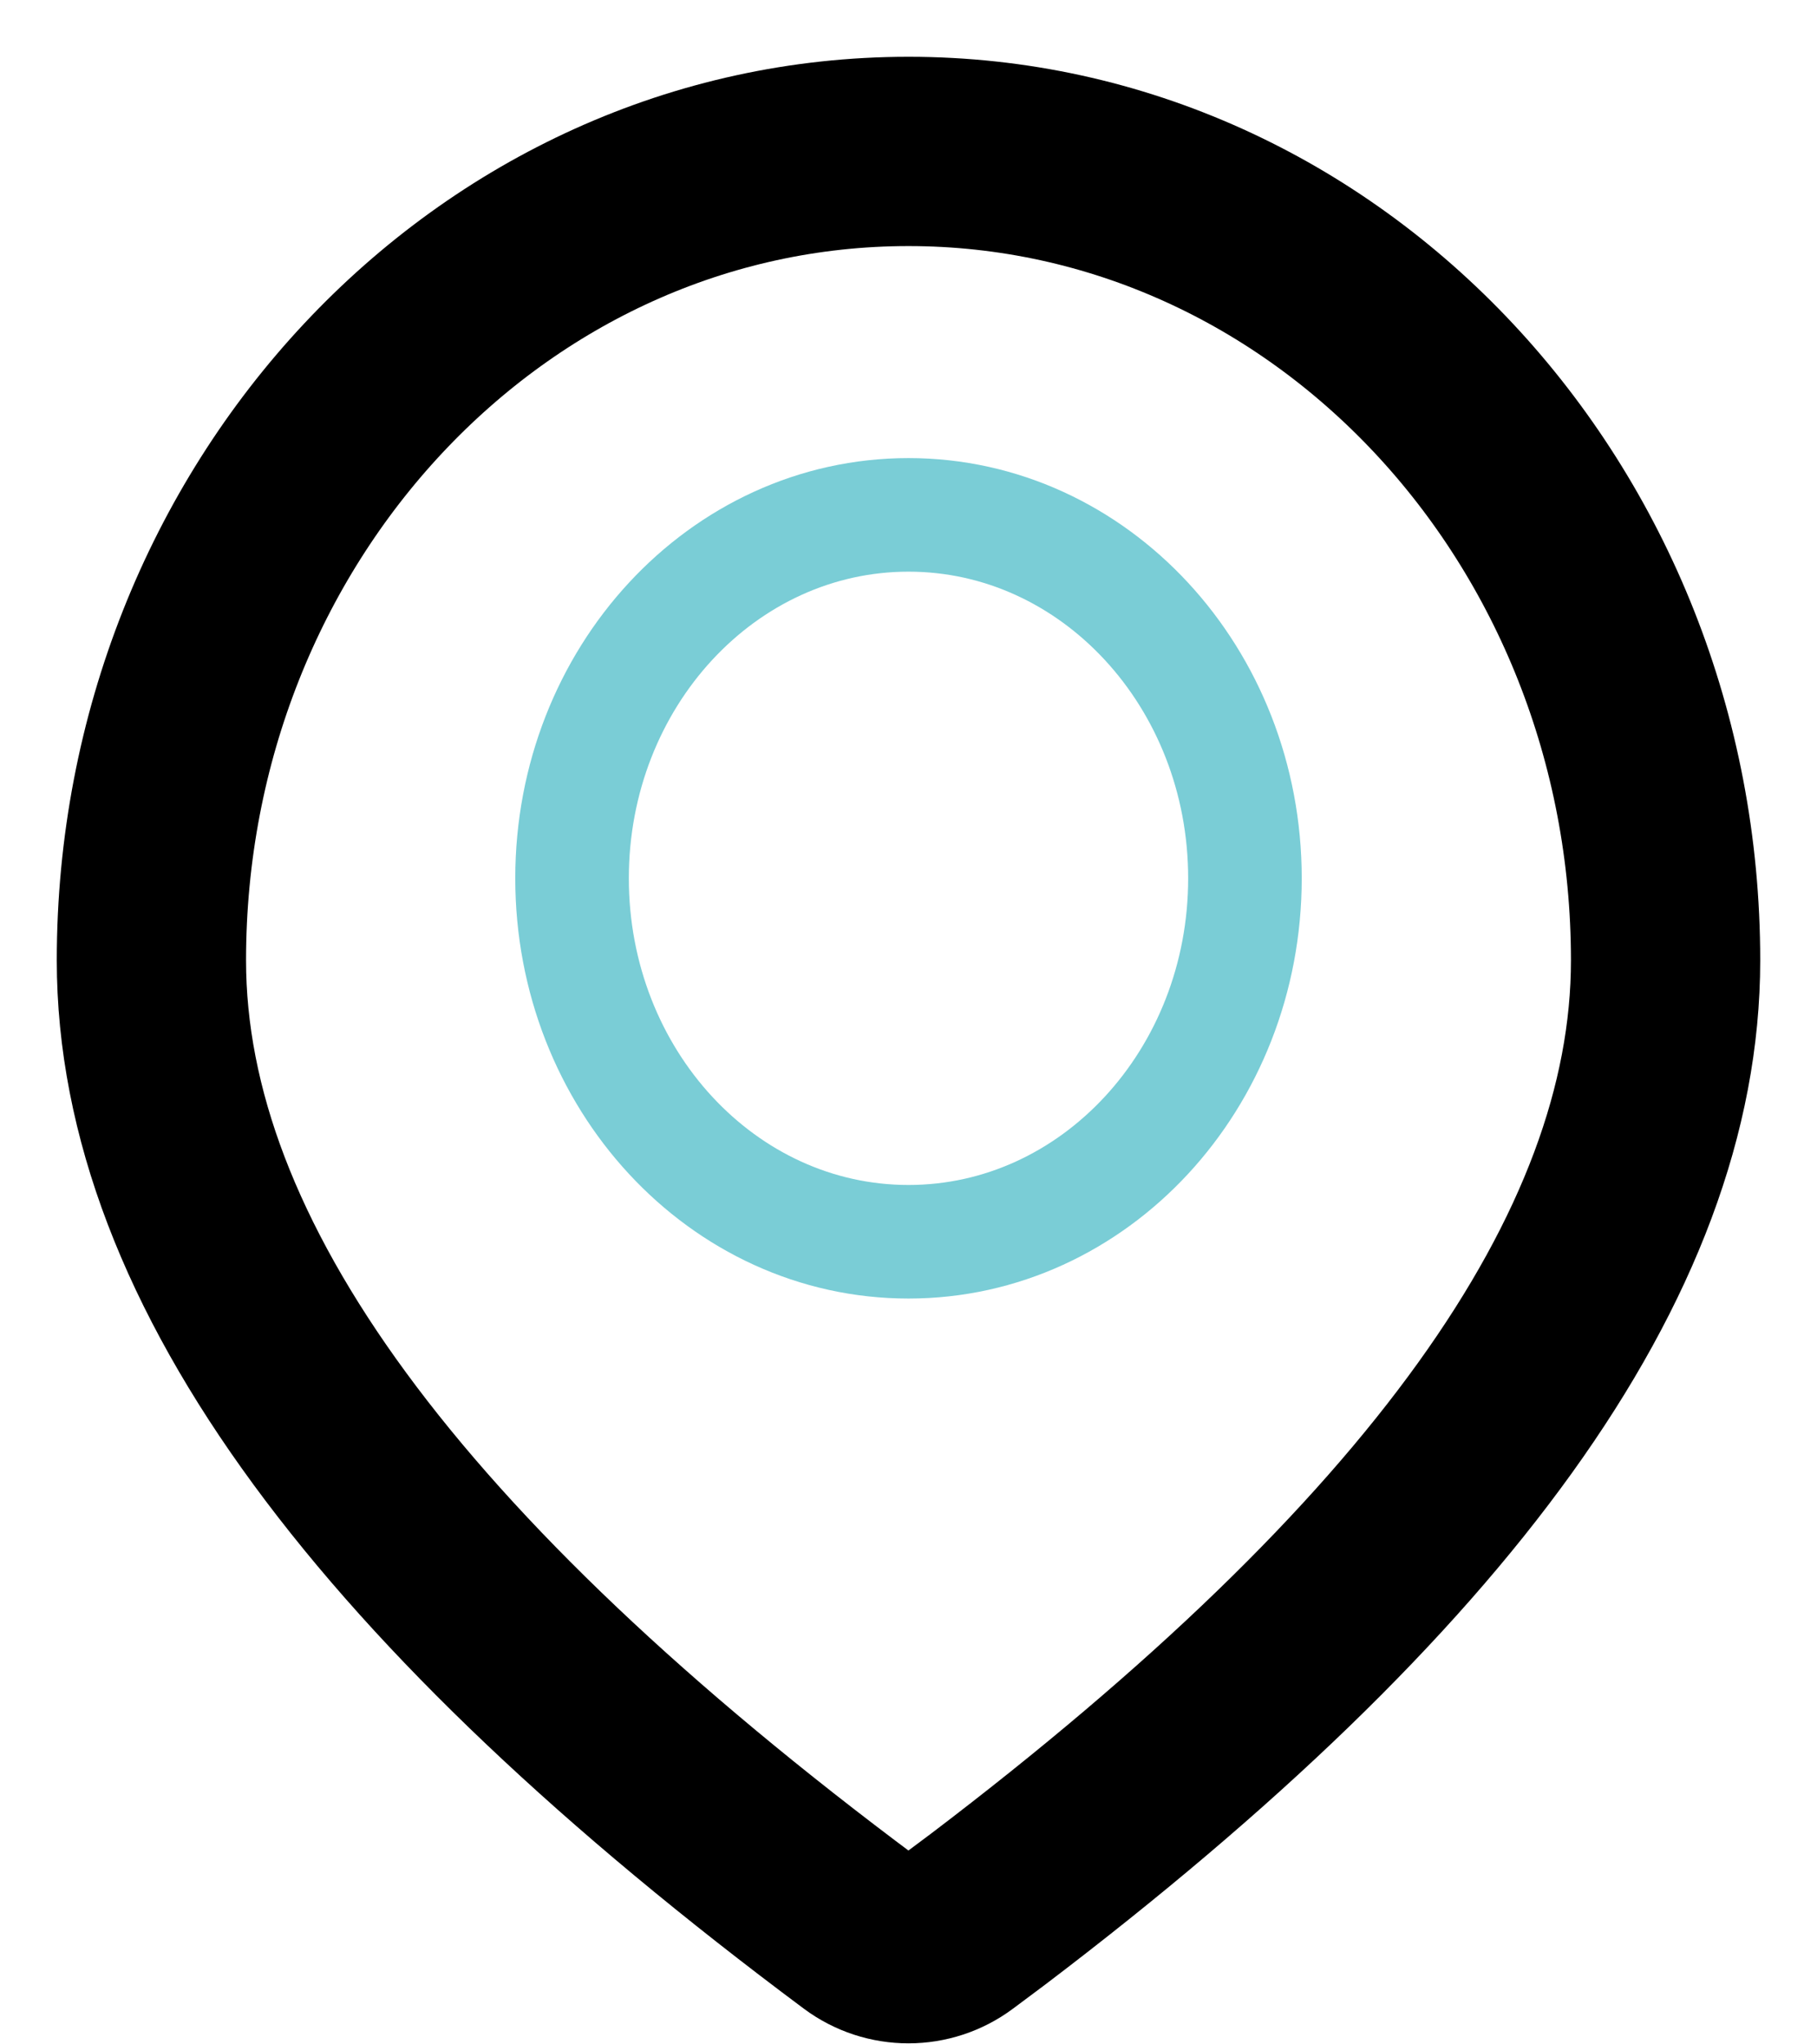 <svg width="24" height="27" viewBox="0 0 24 27" fill="none" xmlns="http://www.w3.org/2000/svg">
<path fill-rule="evenodd" clip-rule="evenodd" d="M12 6.8C14.455 6.8 16.444 8.949 16.444 11.6C16.444 14.251 14.455 16.4 12 16.4C9.545 16.4 7.556 14.251 7.556 11.6C7.556 8.949 9.545 6.8 12 6.8Z" stroke="#7ACDD6" stroke-width="1.5"/>
<path fill-rule="evenodd" clip-rule="evenodd" d="M12 2C17.523 2 22 6.783 22 12.683C22 16.587 18.975 20.715 13.054 25.212L12.635 25.525C12.258 25.807 11.741 25.807 11.364 25.526V25.526C5.167 20.907 2 16.678 2 12.683C2 6.783 6.477 2 12 2Z" stroke="black" stroke-width="2.5"/>
</svg>
